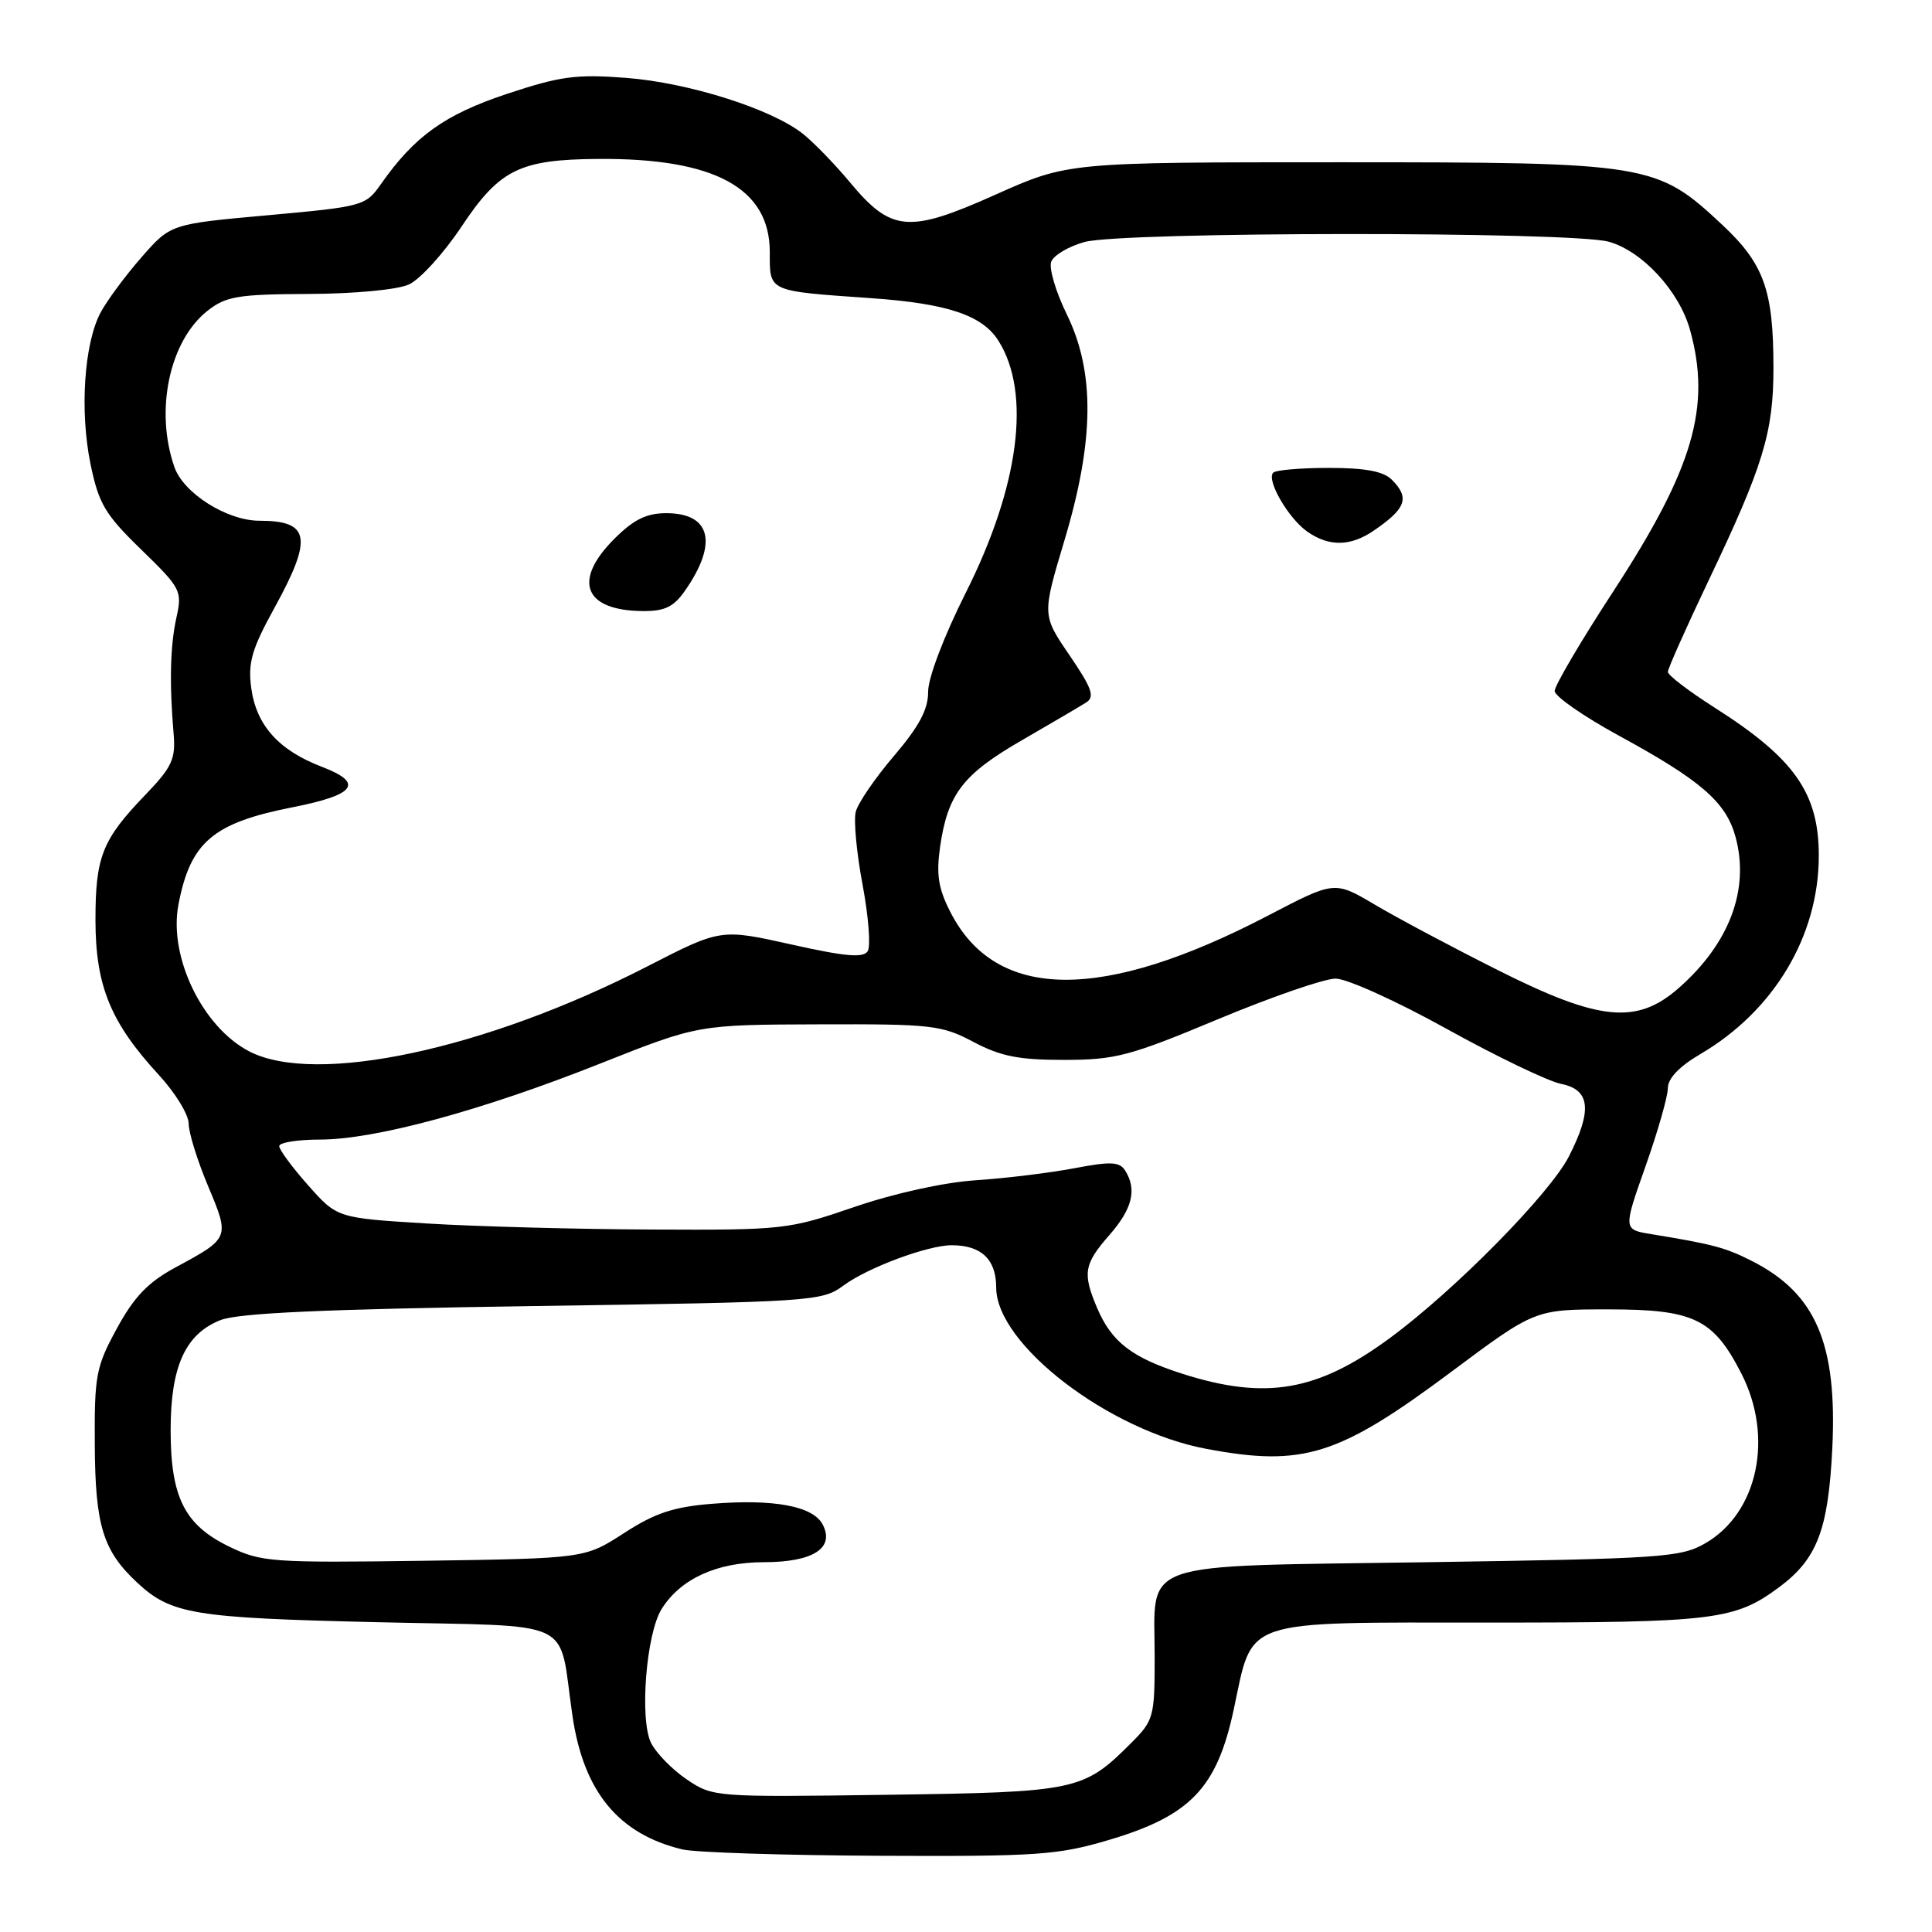 <?xml version="1.0" encoding="UTF-8" standalone="no"?>
<!DOCTYPE svg PUBLIC "-//W3C//DTD SVG 1.1//EN" "http://www.w3.org/Graphics/SVG/1.1/DTD/svg11.dtd" >
<svg xmlns="http://www.w3.org/2000/svg" xmlns:xlink="http://www.w3.org/1999/xlink" version="1.1" viewBox="0 0 256 256">
 <g >
 <path fill="currentColor"
d=" M 146.91 243.81 C 157.74 240.60 161.25 236.93 163.48 226.50 C 166.08 214.34 164.12 215.00 197.46 215.00 C 227.20 215.00 229.87 214.67 235.75 210.31 C 240.78 206.57 242.26 202.71 242.79 191.90 C 243.46 178.03 240.60 171.37 232.12 167.08 C 228.64 165.31 226.91 164.85 218.79 163.53 C 215.08 162.92 215.08 162.92 218.04 154.54 C 219.67 149.93 221.00 145.27 221.00 144.18 C 221.00 142.89 222.53 141.30 225.31 139.67 C 235.07 133.94 241.00 124.02 241.00 113.38 C 241.00 105.09 237.78 100.50 227.25 93.80 C 223.81 91.61 221.00 89.47 221.00 89.03 C 221.00 88.60 223.44 83.13 226.42 76.87 C 233.65 61.71 235.00 57.26 234.99 48.72 C 234.99 38.44 233.74 34.97 228.21 29.79 C 219.50 21.65 218.60 21.50 177.50 21.50 C 141.50 21.50 141.50 21.50 131.87 25.81 C 120.38 30.95 118.10 30.75 112.59 24.12 C 110.58 21.71 107.78 18.83 106.35 17.70 C 102.16 14.41 91.25 10.96 82.99 10.32 C 76.34 9.81 74.24 10.09 67.14 12.45 C 58.90 15.20 54.92 18.05 50.45 24.43 C 48.45 27.28 48.06 27.38 35.50 28.52 C 22.61 29.68 22.61 29.68 18.75 34.09 C 16.62 36.52 14.19 39.81 13.33 41.41 C 11.14 45.52 10.55 54.50 12.00 61.52 C 13.08 66.75 13.92 68.17 18.71 72.82 C 23.98 77.94 24.16 78.29 23.38 81.82 C 22.55 85.57 22.43 90.50 23.01 97.30 C 23.28 100.58 22.78 101.66 19.28 105.30 C 13.53 111.27 12.64 113.51 12.65 122.00 C 12.67 130.66 14.66 135.51 21.07 142.46 C 23.23 144.81 25.00 147.70 25.00 148.89 C 25.00 150.08 26.16 153.81 27.57 157.16 C 30.46 164.04 30.46 164.05 23.27 167.93 C 19.63 169.89 17.79 171.81 15.50 176.00 C 12.72 181.10 12.50 182.22 12.56 191.50 C 12.62 202.14 13.65 205.48 18.15 209.68 C 22.68 213.90 25.58 214.38 49.98 214.95 C 76.87 215.58 73.91 214.17 75.85 227.33 C 77.32 237.41 81.95 243.03 90.43 245.06 C 92.12 245.46 103.85 245.84 116.50 245.90 C 137.45 246.00 140.16 245.81 146.91 243.81 Z  M 91.01 235.79 C 89.10 234.50 86.97 232.33 86.28 230.97 C 84.72 227.89 85.61 216.49 87.67 213.20 C 90.17 209.21 94.96 207.01 101.18 207.00 C 107.76 207.00 110.67 205.12 108.99 201.97 C 107.69 199.56 102.53 198.60 94.34 199.26 C 89.24 199.67 86.78 200.49 82.69 203.14 C 77.50 206.50 77.50 206.50 56.18 206.81 C 36.04 207.09 34.61 206.99 30.40 204.95 C 24.46 202.08 22.61 198.41 22.61 189.50 C 22.61 181.05 24.56 176.76 29.22 174.92 C 31.60 173.98 42.94 173.47 70.67 173.06 C 107.71 172.52 108.92 172.44 111.75 170.35 C 114.96 167.97 122.93 165.00 126.10 165.00 C 130.03 165.00 132.00 166.87 132.00 170.60 C 132.00 178.13 146.92 189.57 159.89 191.99 C 172.70 194.39 177.39 192.90 192.35 181.74 C 203.39 173.50 203.39 173.50 213.12 173.50 C 224.46 173.50 227.03 174.74 230.75 182.02 C 235.05 190.43 232.93 200.44 226.00 204.47 C 222.72 206.37 220.37 206.53 189.17 207.00 C 150.07 207.59 153.00 206.56 153.00 219.61 C 153.00 227.49 152.87 227.98 149.89 230.95 C 143.56 237.29 142.70 237.47 117.50 237.82 C 94.74 238.14 94.46 238.12 91.01 235.79 Z  M 156.67 182.03 C 149.96 179.89 147.28 177.81 145.36 173.28 C 143.42 168.70 143.63 167.50 147.00 163.65 C 150.05 160.17 150.68 157.62 149.08 155.09 C 148.34 153.93 147.16 153.88 142.34 154.80 C 139.13 155.41 133.26 156.13 129.30 156.39 C 125.02 156.68 118.49 158.12 113.18 159.94 C 104.48 162.92 103.82 163.00 86.38 162.92 C 76.55 162.88 63.14 162.52 56.59 162.12 C 44.68 161.39 44.68 161.39 40.84 157.07 C 38.73 154.69 37.00 152.35 37.00 151.87 C 37.00 151.39 39.43 151.00 42.39 151.00 C 49.68 151.00 63.81 147.17 79.50 140.94 C 92.50 135.78 92.50 135.78 108.50 135.73 C 123.49 135.68 124.78 135.83 129.00 138.07 C 132.60 139.97 135.01 140.45 141.00 140.44 C 147.80 140.44 149.71 139.93 161.39 135.05 C 168.48 132.09 175.49 129.67 176.98 129.67 C 178.46 129.67 185.08 132.66 191.69 136.33 C 198.30 139.99 205.12 143.27 206.85 143.62 C 210.72 144.39 211.01 147.10 207.90 153.21 C 205.35 158.20 192.78 170.96 184.15 177.31 C 174.55 184.38 167.70 185.55 156.67 182.03 Z  M 33.02 139.31 C 26.82 136.09 22.33 126.78 23.64 119.89 C 25.22 111.59 28.20 109.05 38.75 106.97 C 47.14 105.32 48.28 103.76 42.66 101.61 C 36.93 99.42 33.96 96.11 33.29 91.16 C 32.84 87.80 33.36 86.00 36.38 80.52 C 41.47 71.26 41.08 69.00 34.38 69.00 C 30.08 69.00 24.32 65.36 23.11 61.89 C 20.49 54.38 22.45 45.15 27.51 41.17 C 29.94 39.26 31.55 38.99 40.88 38.95 C 46.92 38.93 52.65 38.39 54.17 37.70 C 55.64 37.04 58.79 33.58 61.17 30.00 C 66.19 22.46 68.85 21.14 79.20 21.06 C 94.66 20.93 102.00 24.90 102.00 33.40 C 102.00 38.71 101.64 38.54 115.44 39.51 C 125.55 40.22 130.18 41.77 132.31 45.17 C 136.66 52.09 135.06 64.42 127.99 78.50 C 125.08 84.29 122.97 89.83 122.98 91.67 C 123.00 93.99 121.79 96.25 118.46 100.16 C 115.96 103.08 113.68 106.42 113.39 107.57 C 113.10 108.73 113.51 113.08 114.30 117.25 C 115.08 121.42 115.39 125.37 114.98 126.03 C 114.41 126.96 112.02 126.75 104.87 125.15 C 95.50 123.06 95.50 123.06 85.80 128.04 C 64.33 139.07 41.81 143.87 33.02 139.31 Z  M 90.78 78.25 C 95.16 71.96 94.20 68.00 88.28 68.00 C 85.66 68.00 83.96 68.84 81.40 71.40 C 75.83 76.97 77.39 80.91 85.18 80.97 C 88.09 80.99 89.27 80.42 90.78 78.25 Z  M 198.40 128.51 C 192.40 125.50 185.10 121.61 182.17 119.87 C 176.84 116.72 176.84 116.72 168.14 121.26 C 146.04 132.81 131.96 132.68 125.93 120.85 C 124.33 117.73 124.04 115.87 124.57 112.19 C 125.58 105.21 127.59 102.59 135.42 98.08 C 139.31 95.83 143.14 93.58 143.93 93.08 C 145.10 92.33 144.69 91.19 141.72 86.83 C 138.08 81.50 138.08 81.50 141.04 71.62 C 145.01 58.39 145.10 49.29 141.35 41.64 C 139.89 38.66 138.97 35.53 139.29 34.68 C 139.62 33.82 141.60 32.65 143.69 32.07 C 148.68 30.68 208.20 30.65 213.17 32.03 C 217.62 33.27 222.51 38.58 223.94 43.72 C 226.77 53.91 224.37 62.09 213.79 78.33 C 209.50 84.90 206.00 90.85 206.00 91.56 C 206.00 92.26 209.81 94.91 214.46 97.45 C 225.44 103.43 228.73 106.30 229.98 110.94 C 231.85 117.88 229.15 125.03 222.43 130.93 C 216.87 135.81 211.89 135.31 198.40 128.51 Z  M 182.03 70.31 C 186.33 67.37 186.82 65.97 184.43 63.57 C 183.31 62.45 180.91 62.00 176.10 62.00 C 172.38 62.00 169.05 62.28 168.71 62.63 C 167.76 63.58 170.70 68.67 173.22 70.44 C 176.10 72.46 178.95 72.42 182.03 70.31 Z "/>
</g>
</svg>